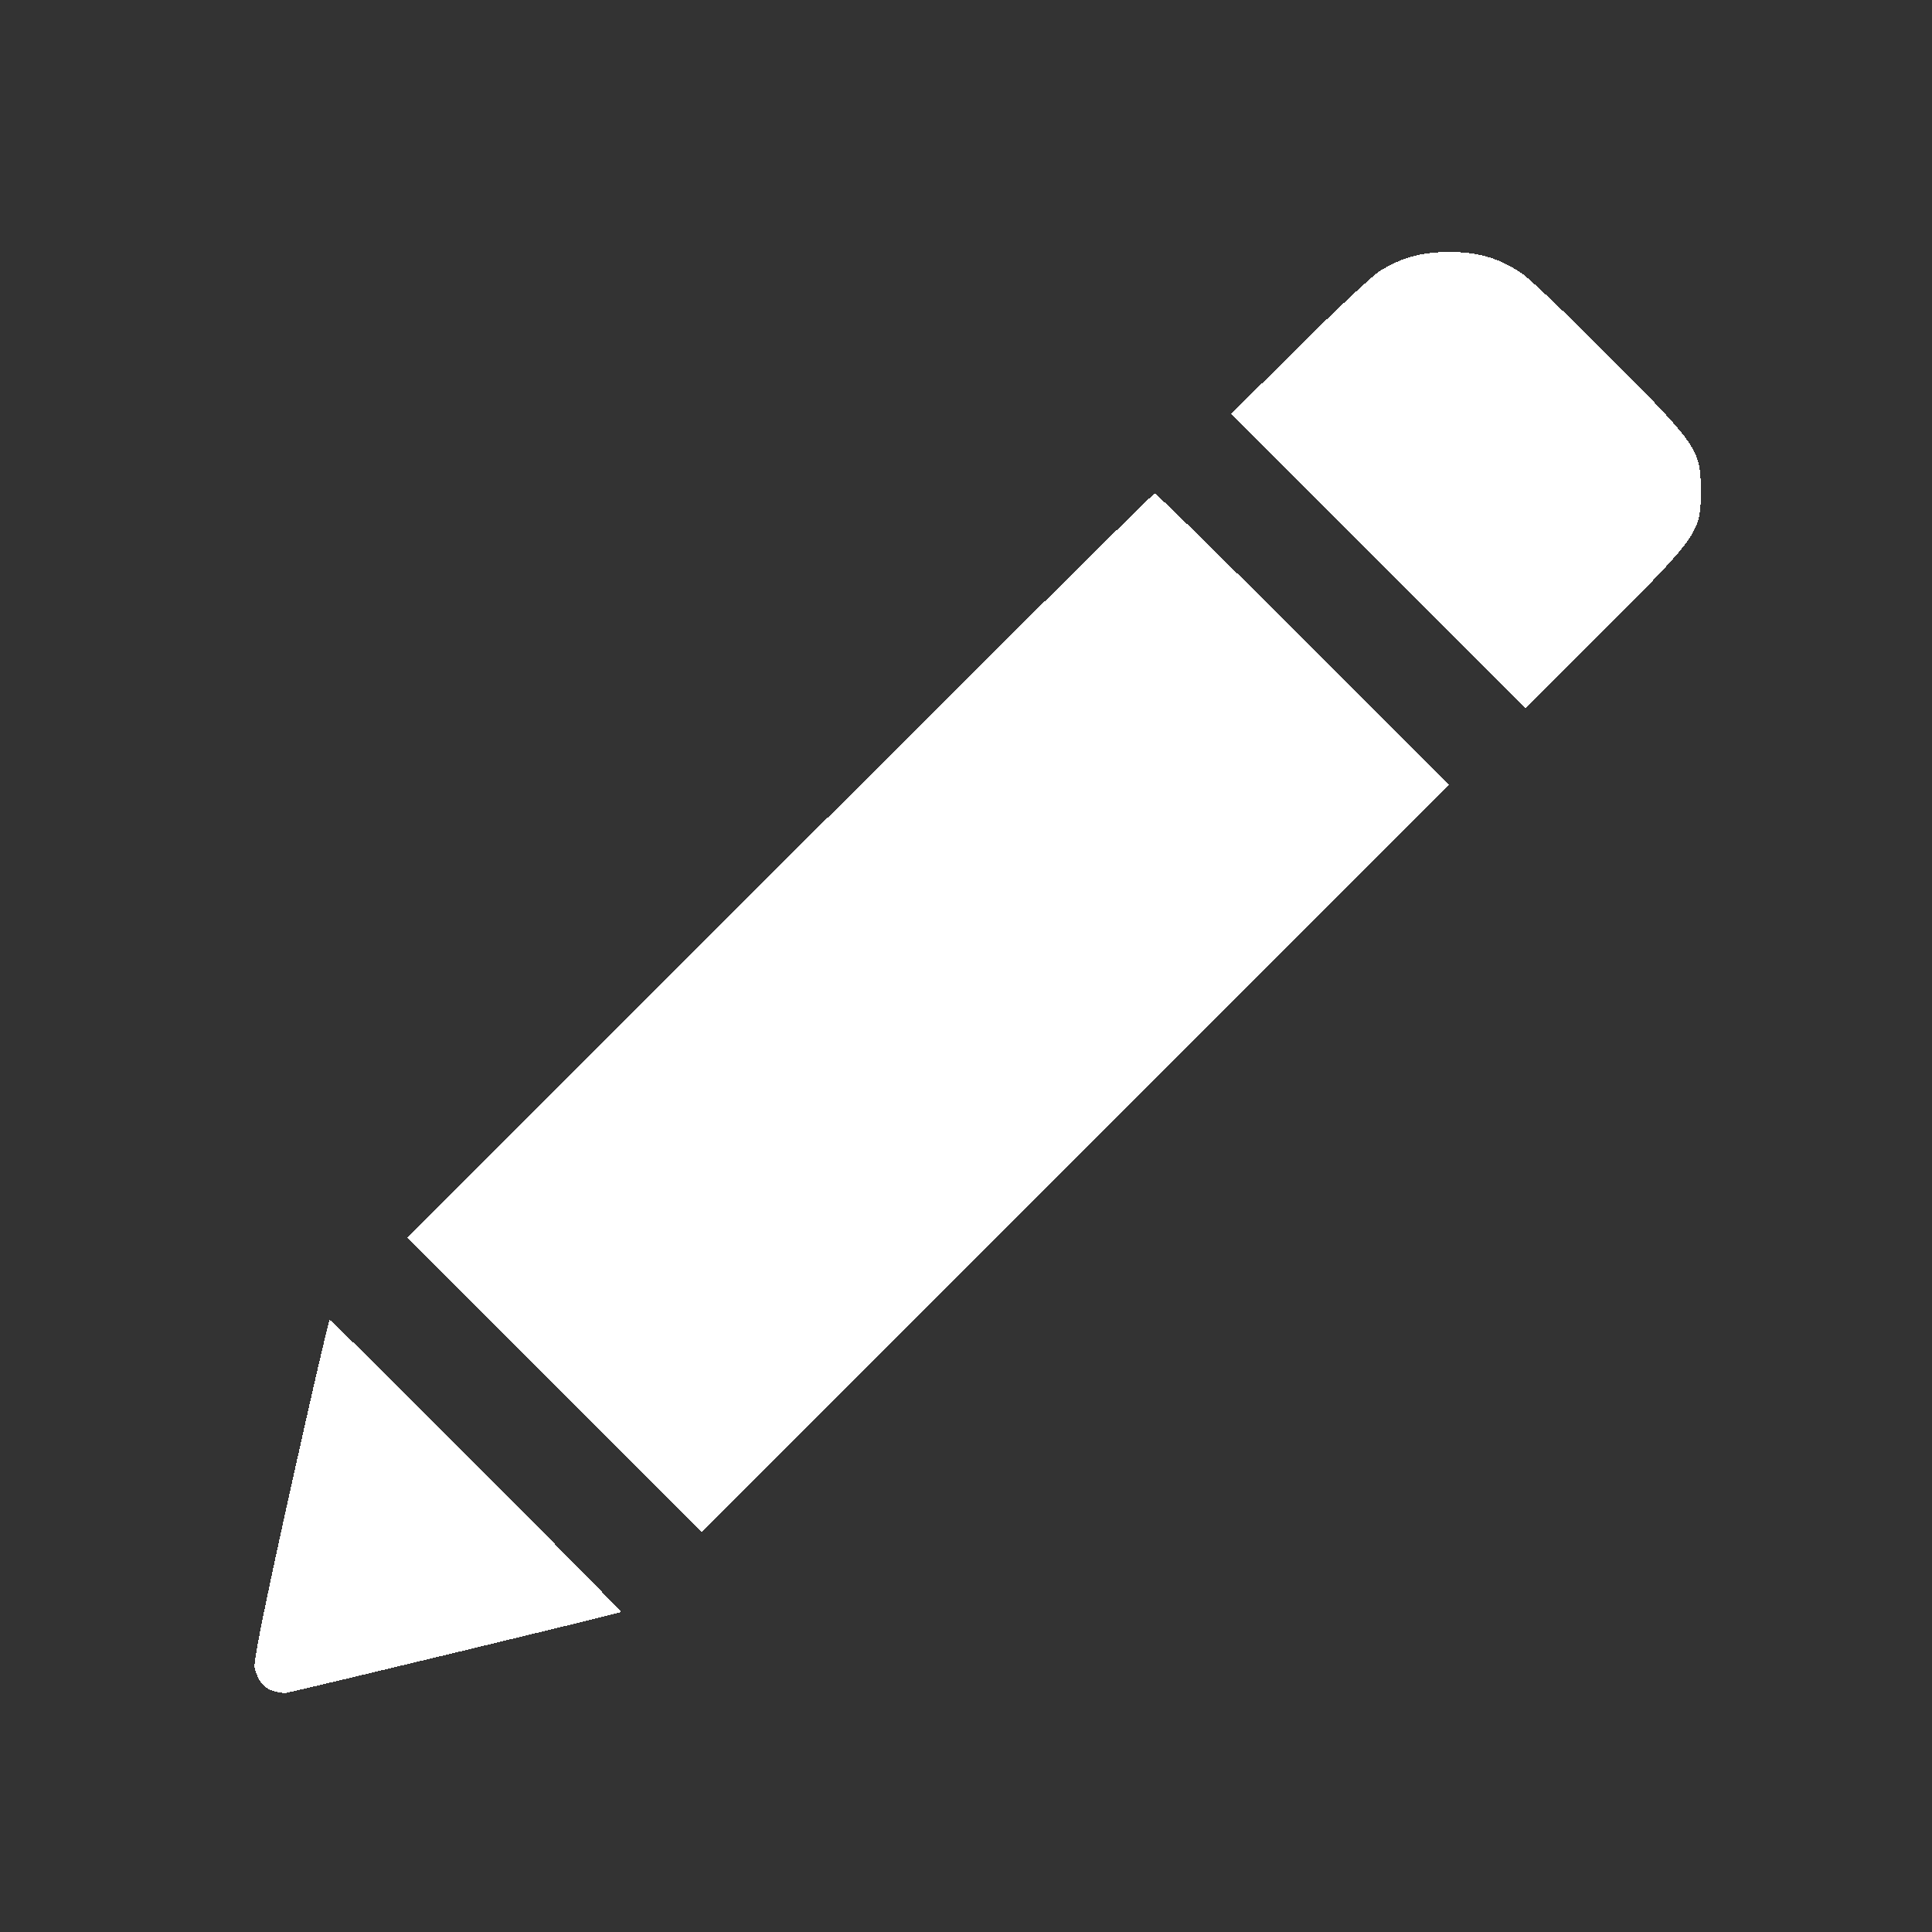 <?xml version="1.0" encoding="UTF-8" standalone="no"?>
<svg
   xmlns:dc="http://purl.org/dc/elements/1.1/"
   xmlns:cc="http://creativecommons.org/ns#"
   xmlns:rdf="http://www.w3.org/1999/02/22-rdf-syntax-ns#"
   xmlns:svg="http://www.w3.org/2000/svg"
   xmlns="http://www.w3.org/2000/svg"
   xmlns:sodipodi="http://sodipodi.sourceforge.net/DTD/sodipodi-0.dtd"
   xmlns:inkscape="http://www.inkscape.org/namespaces/inkscape"
   shape-rendering="crispEdges"
   width="64"
   height="64"
   viewBox="0 0 64 64"
   version="1.1"
   id="svg4450"
   inkscape:version="1.0 (4035a4fb49, 2020-05-01)"
   sodipodi:docname="edit.svg">
  <rect x="0" y="0" width="64" height="64" fill="#333333" stroke="none"/>
  <defs
     id="defs4444" />
  <sodipodi:namedview
     inkscape:current-layer="layer1"
     inkscape:window-maximized="1"
     inkscape:window-y="-11"
     inkscape:window-x="-11"
     inkscape:window-height="2066"
     inkscape:window-width="3840"
     inkscape:cy="29.842536"
     inkscape:cx="40.178839"
     inkscape:zoom="14.421875"
     inkscape:document-rotation="0"
     inkscape:showpageshadow="false"
     showborder="true"
     id="base"
     pagecolor="#ffffff"
     bordercolor="#666666"
     borderopacity="1.0"
     showgrid="true"
     units="px">
    <inkscape:grid
       empspacing="4"
       type="xygrid"
       id="grid5013" />
  </sodipodi:namedview>
  <g
     inkscape:label="Layer 1"
     inkscape:groupmode="layer"
     id="layer1">
    <path
       sodipodi:nodetypes="cssssscccsssccccccsscsscscc"
       id="path44"
       d="M 9,56 C 8.648,55.86 8.502,55.541 8.434,55.233 8.393,55.045 8.768,53.183 9.621,49.338 c 0.686,-3.091 1.27,-5.62 1.298,-5.62 0.084,0 9.702,9.646 9.655,9.683 C 20.524,53.442 9.491,56.102 9.422,56.09 9.396,56.085 9.129,56.051 9,56 Z M 18.375,45.875 13.501,40.999 25.829,28.671 c 6.78,-6.78 12.37,-12.328 12.422,-12.328 0.052,0 2.267,2.173 4.922,4.828 L 48,26 35.625,38.375 23.25,50.75 Z m 27.281,-27.283 -4.875,-4.877 2.25,-2.236 c 1.238,-1.23 2.435,-2.351 2.662,-2.492 0.735,-0.458 1.382,-0.637 2.307,-0.64 0.978,-0.003 1.681,0.207 2.438,0.728 0.258,0.178 1.574,1.434 2.926,2.792 2.874,2.888 2.973,3.034 2.978,4.384 0.005,1.37 -0.076,1.486 -3.166,4.575 l -2.644,2.643 z"
       style="fill:#ffffff;stroke-width:0.094" />
  </g>
</svg>

